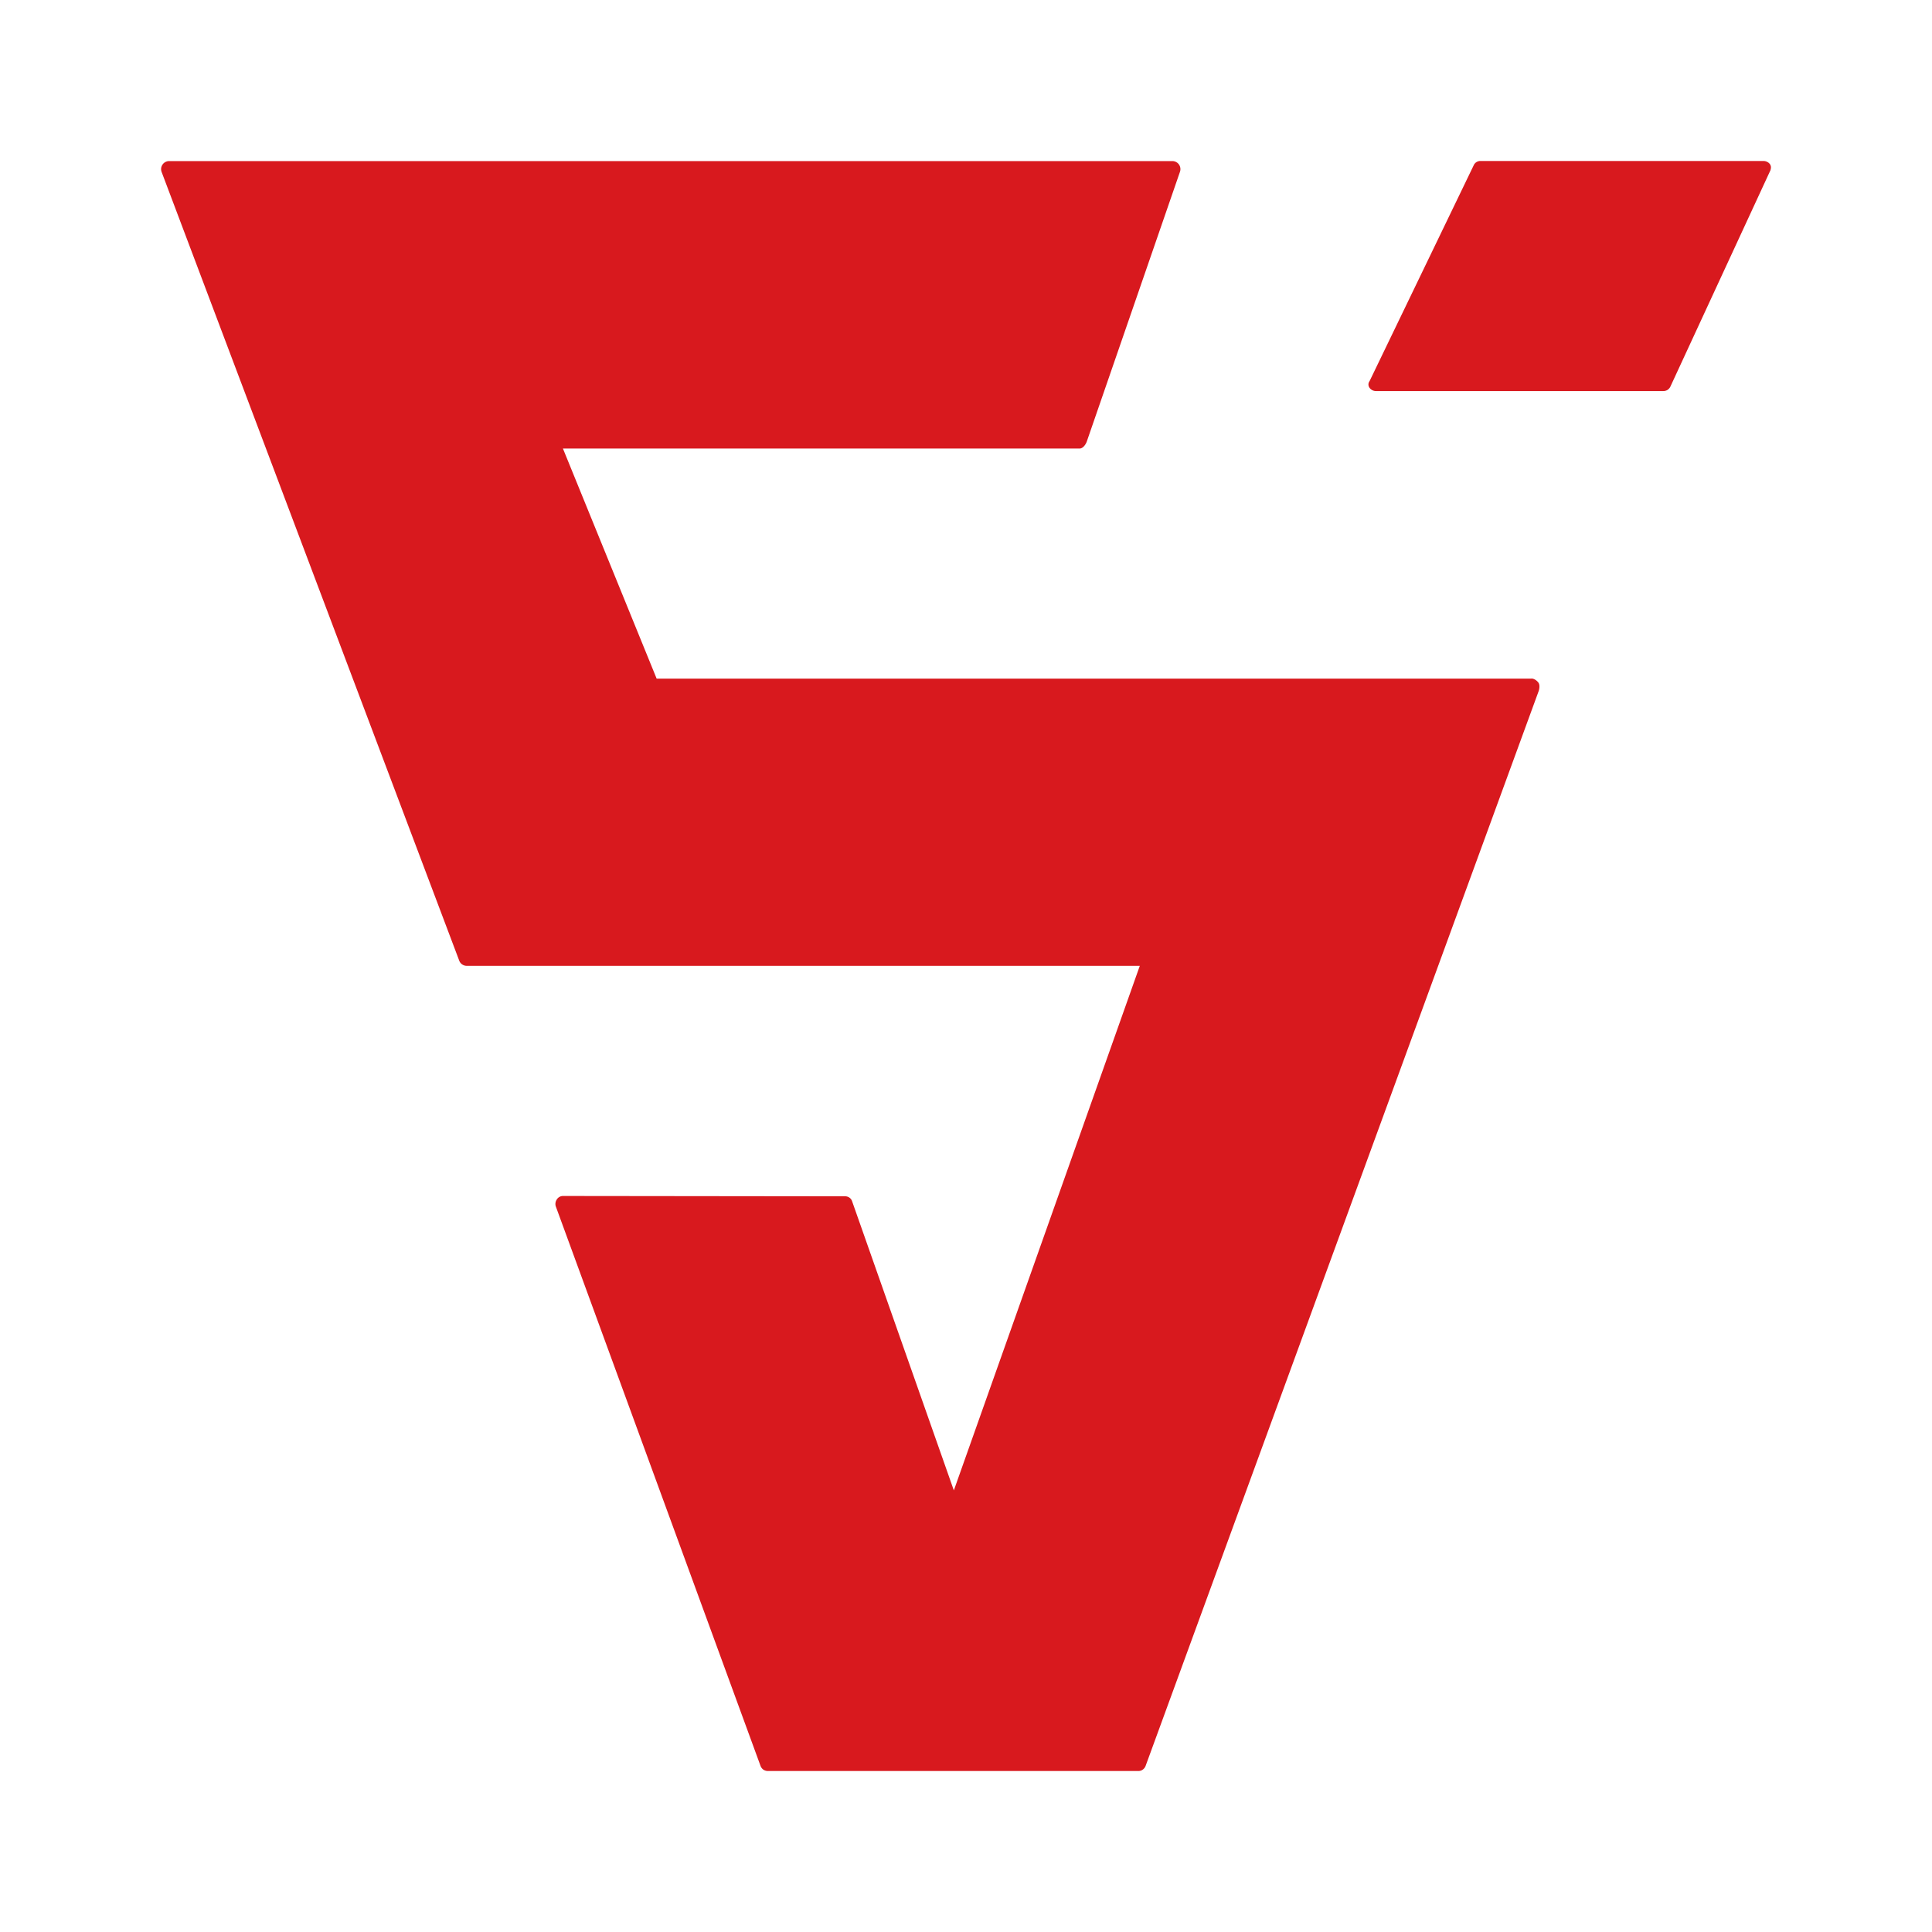 <svg xmlns="http://www.w3.org/2000/svg" xmlns:xlink="http://www.w3.org/1999/xlink" width="24" height="24" viewBox="0 0 24 24"><path fill="#D8191E" d="m21.995 2.111l-1.246 2.694a.1.1 0 0 1-.037.04a.1.1 0 0 1-.052.013h-3.565a.1.1 0 0 1-.081-.039a.07.07 0 0 1-.004-.08l.004-.006l1.293-2.68A.09.09 0 0 1 18.395 2h3.51a.1.1 0 0 1 .08.037q.012.016.014.036a.1.1 0 0 1-.005.037m-2.97 6.32H8.157L6.993 5.572h6.418c.04 0 .075-.047.089-.086l1.157-3.349a.1.1 0 0 0-.01-.091a.1.1 0 0 0-.08-.045H2.097a.1.1 0 0 0-.079.045a.1.1 0 0 0-.01.091l3.698 9.8a.1.1 0 0 0 .09.061h8.363l-2.31 6.516l-1.263-3.589a.09.09 0 0 0-.088-.064l-3.504-.004a.09.09 0 0 0-.077.043a.1.1 0 0 0-.01.094l2.54 6.941a.1.1 0 0 0 .034.047a.1.1 0 0 0 .055.018h4.607q.03 0 .054-.018a.1.1 0 0 0 .034-.045L19.112 8.59c.012-.03.018-.082 0-.108c-.01-.016-.047-.053-.088-.053"/></svg>